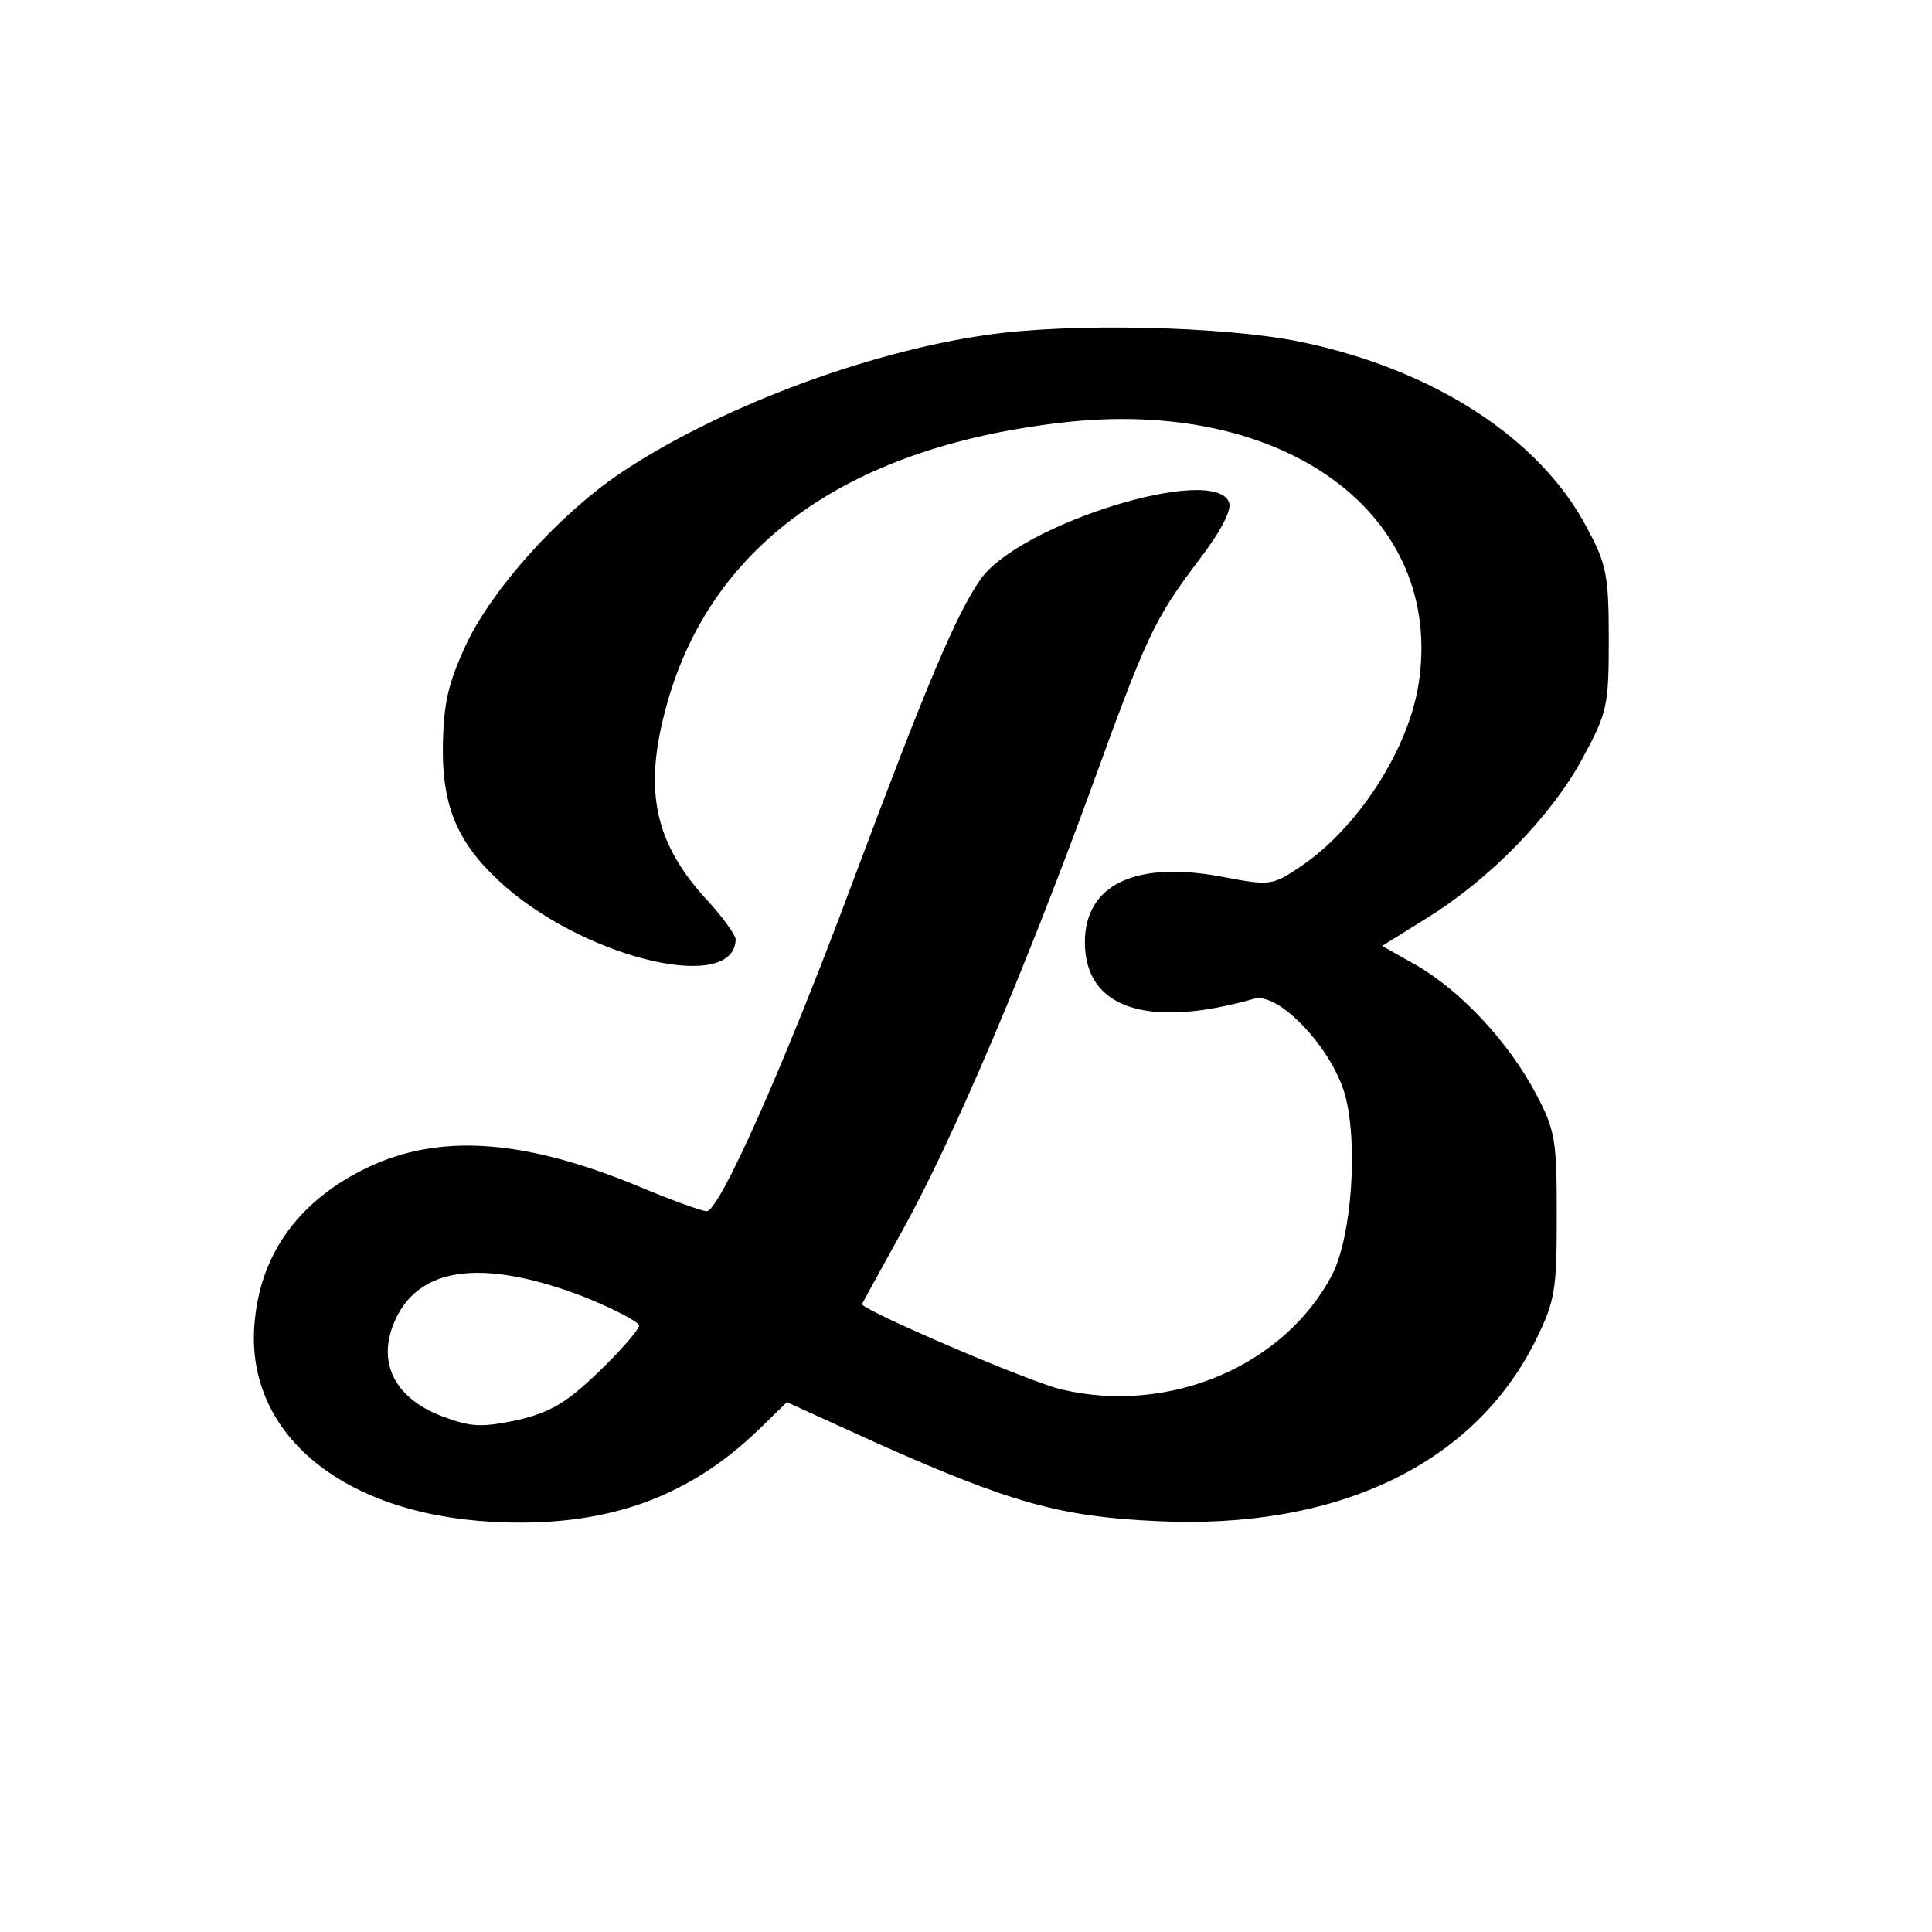 <?xml version="1.0" standalone="no"?>
<!DOCTYPE svg PUBLIC "-//W3C//DTD SVG 20010904//EN"
 "http://www.w3.org/TR/2001/REC-SVG-20010904/DTD/svg10.dtd">
<svg version="1.0" xmlns="http://www.w3.org/2000/svg"
 width="260pt" height="260pt" viewBox="0 0 260 260"
 preserveAspectRatio="xMidYMid meet">
<g transform="translate(0,260) scale(0.1,-0.1)"
fill="#000000" stroke="none">
<path d="M1326 2149 c-165 -24 -364 -100 -493 -187 -82 -56 -171 -155 -206
-230 -24 -52 -30 -78 -31 -136 -1 -86 22 -135 86 -191 115 -98 307 -141 308
-69 0 5 -16 28 -36 50 -72 77 -88 147 -59 257 57 220 241 354 532 388 301 36
518 -123 482 -352 -14 -89 -83 -195 -160 -246 -37 -25 -41 -25 -104 -13 -116
22 -185 -10 -185 -88 0 -89 84 -117 228 -76 33 9 104 -66 122 -129 18 -66 9
-191 -17 -242 -64 -123 -219 -189 -364 -155 -41 9 -269 107 -269 115 0 0 25
46 55 100 68 123 163 347 251 587 77 212 86 233 148 315 29 38 44 67 40 77
-20 52 -281 -29 -334 -103 -33 -47 -73 -142 -171 -404 -95 -255 -181 -447
-198 -447 -6 0 -48 15 -93 34 -153 63 -266 71 -363 25 -90 -43 -143 -113 -152
-205 -16 -150 114 -261 320 -272 150 -8 262 31 359 125 l37 36 123 -56 c178
-79 244 -98 374 -104 243 -12 428 76 511 244 26 53 28 67 28 168 0 101 -2 114
-28 163 -37 70 -100 137 -159 172 l-48 27 61 38 c84 52 167 137 209 215 33 61
35 70 35 160 0 85 -3 101 -29 149 -63 121 -207 214 -386 251 -102 21 -310 26
-424 9z m-538 -1295 c39 -16 72 -33 72 -38 0 -5 -24 -33 -54 -62 -44 -42 -64
-54 -109 -65 -49 -10 -62 -10 -102 5 -68 26 -90 78 -60 136 35 67 121 75 253
24z"/>
</g>
</svg>
